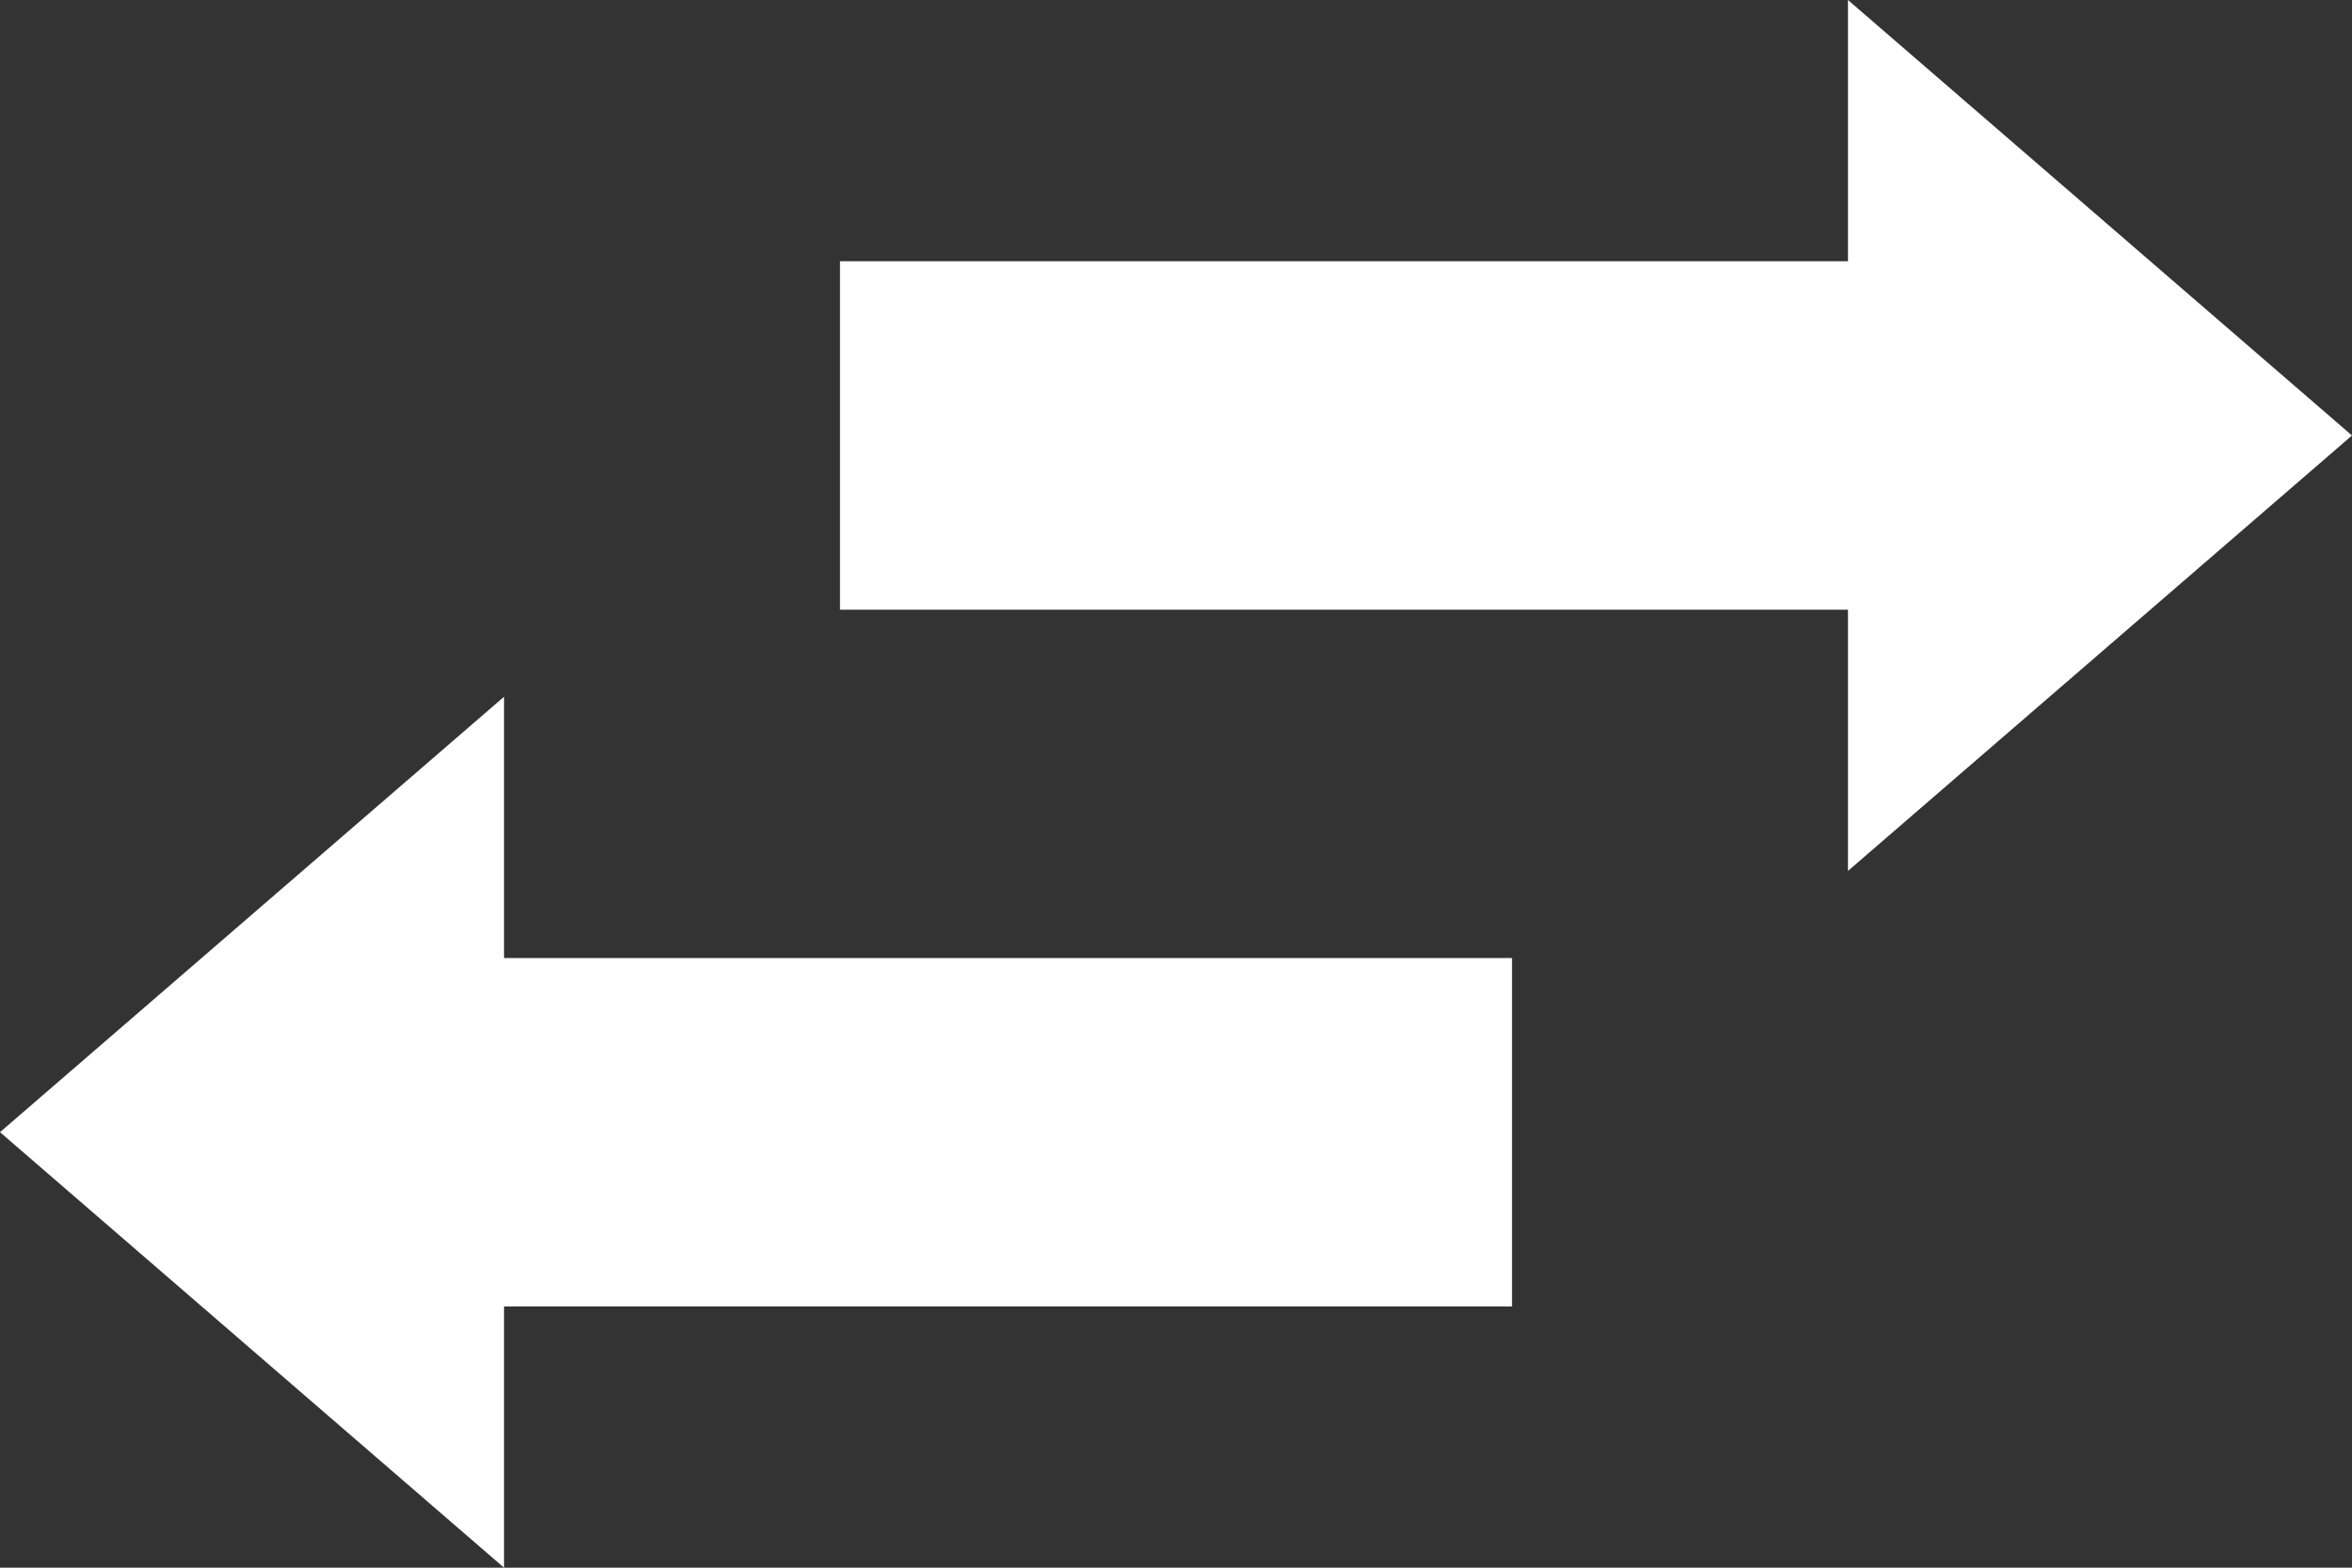 <svg width="30" height="20" viewBox="0 0 30 20" fill="none" xmlns="http://www.w3.org/2000/svg">
<rect x="0" y="0" width="30" height="20" fill="#333333" stroke="none"/>
<path d="M23.571 7.778V11.111L30 5.556L23.571 0V3.333H10.714V7.778H23.571Z" fill="white"/>
<path d="M6.429 16.667V20L0 14.444L6.429 8.889V12.222H19.286V16.667H6.429Z" fill="white"/>
</svg>
